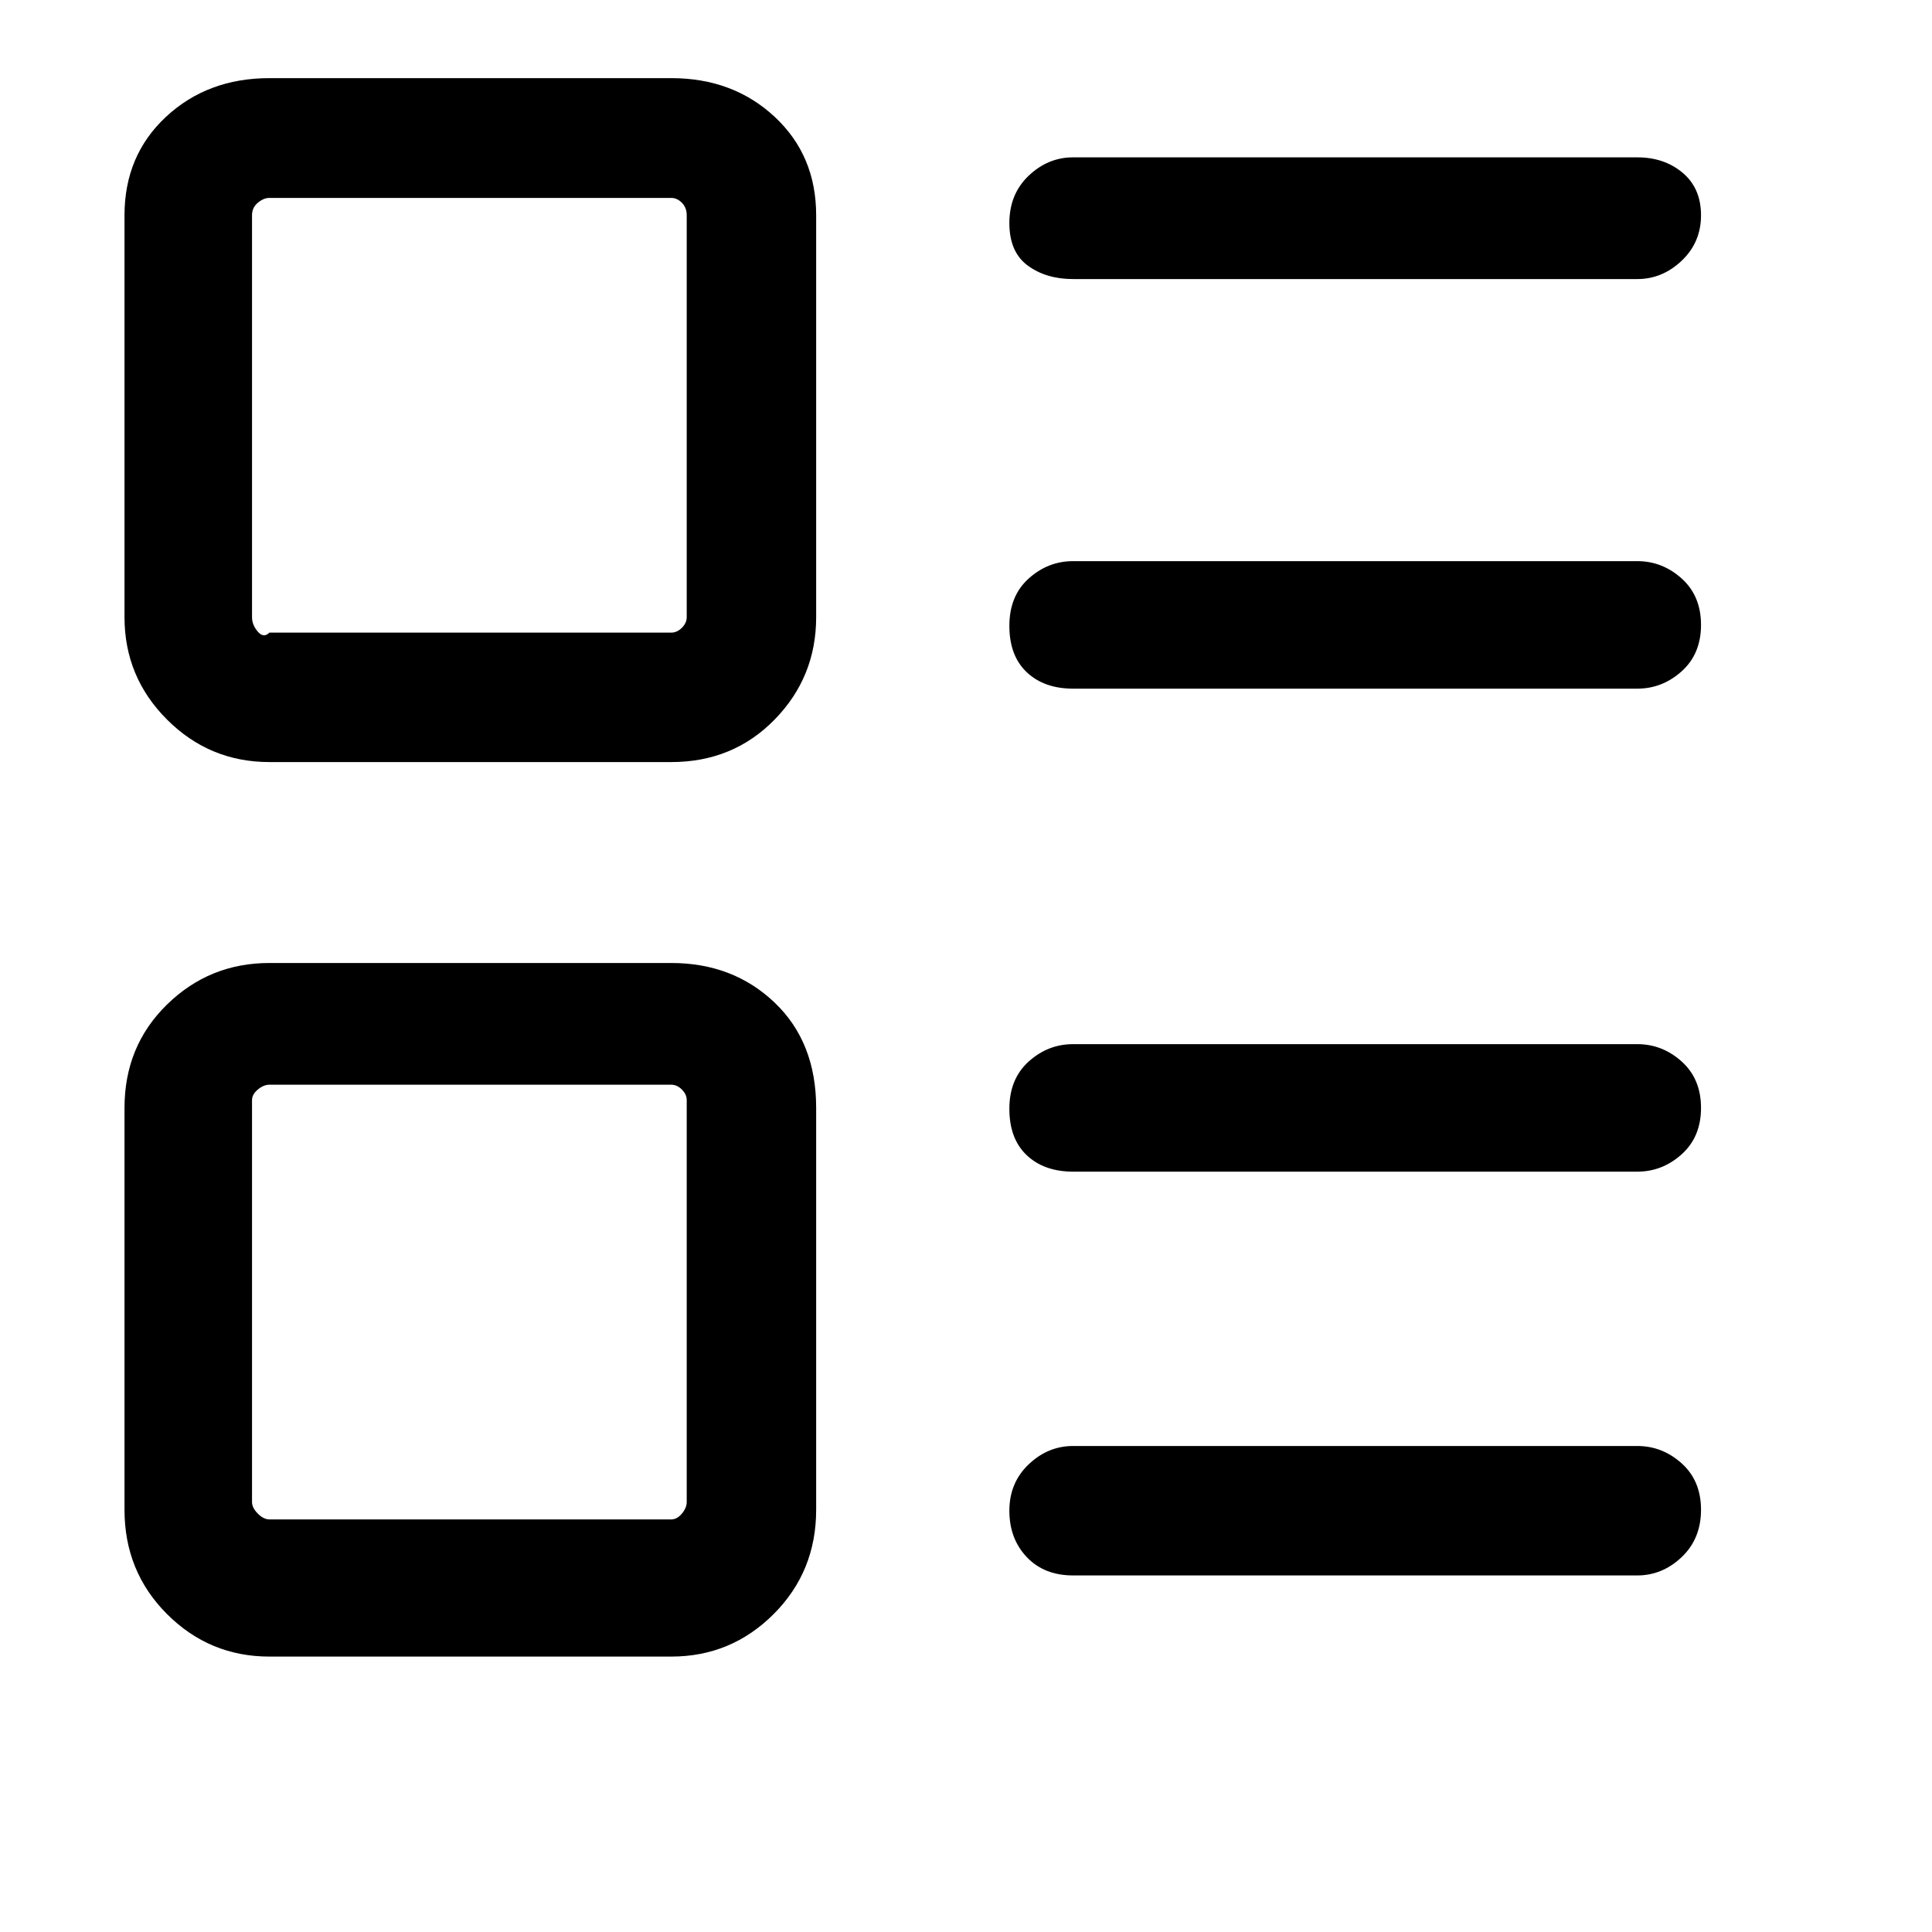 <svg width="18" height="18" viewBox="0 0 18 18" fill="none" xmlns="http://www.w3.org/2000/svg">
<g clip-path="url(#clip0_68_134)">
<path d="M6.254 0.728H2.51C2.126 0.728 1.805 0.848 1.547 1.088C1.289 1.328 1.16 1.634 1.16 2.006V5.75C1.16 6.122 1.292 6.44 1.556 6.704C1.82 6.968 2.138 7.1 2.51 7.1H6.254C6.638 7.1 6.959 6.968 7.217 6.704C7.475 6.44 7.604 6.122 7.604 5.75V2.006C7.604 1.634 7.475 1.328 7.217 1.088C6.959 0.848 6.638 0.728 6.254 0.728ZM6.398 5.75C6.398 5.786 6.383 5.819 6.353 5.849C6.323 5.879 6.29 5.894 6.254 5.894H2.51C2.474 5.93 2.438 5.927 2.402 5.885C2.366 5.843 2.348 5.798 2.348 5.75V2.006C2.348 1.958 2.366 1.919 2.402 1.889C2.438 1.859 2.474 1.844 2.51 1.844H6.254C6.29 1.844 6.323 1.859 6.353 1.889C6.383 1.919 6.398 1.958 6.398 2.006V5.75ZM6.254 8.972H2.51C2.138 8.972 1.82 9.101 1.556 9.359C1.292 9.617 1.16 9.938 1.16 10.322V14.066C1.16 14.45 1.292 14.774 1.556 15.038C1.82 15.302 2.138 15.434 2.51 15.434H6.254C6.626 15.434 6.944 15.302 7.208 15.038C7.472 14.774 7.604 14.45 7.604 14.066V10.322C7.604 9.914 7.475 9.587 7.217 9.341C6.959 9.095 6.638 8.972 6.254 8.972ZM6.398 13.994C6.398 14.03 6.383 14.066 6.353 14.102C6.323 14.138 6.29 14.156 6.254 14.156H2.51C2.474 14.156 2.438 14.138 2.402 14.102C2.366 14.066 2.348 14.03 2.348 13.994V10.25C2.348 10.214 2.366 10.181 2.402 10.151C2.438 10.121 2.474 10.106 2.51 10.106H6.254C6.29 10.106 6.323 10.121 6.353 10.151C6.383 10.181 6.398 10.214 6.398 10.25V13.994ZM9.998 2.6H15.254C15.41 2.6 15.548 2.543 15.668 2.429C15.788 2.315 15.848 2.174 15.848 2.006C15.848 1.838 15.791 1.706 15.677 1.61C15.563 1.514 15.422 1.466 15.254 1.466H9.998C9.842 1.466 9.704 1.523 9.584 1.637C9.464 1.751 9.404 1.898 9.404 2.078C9.404 2.258 9.461 2.39 9.575 2.474C9.689 2.558 9.83 2.6 9.998 2.6ZM15.254 5.228H9.998C9.842 5.228 9.704 5.282 9.584 5.39C9.464 5.498 9.404 5.645 9.404 5.831C9.404 6.017 9.458 6.161 9.566 6.263C9.674 6.365 9.818 6.416 9.998 6.416H15.254C15.41 6.416 15.548 6.362 15.668 6.254C15.788 6.146 15.848 6.002 15.848 5.822C15.848 5.642 15.788 5.498 15.668 5.39C15.548 5.282 15.41 5.228 15.254 5.228ZM15.254 9.728H9.998C9.842 9.728 9.704 9.782 9.584 9.89C9.464 9.998 9.404 10.145 9.404 10.331C9.404 10.517 9.458 10.661 9.566 10.763C9.674 10.865 9.818 10.916 9.998 10.916H15.254C15.41 10.916 15.548 10.862 15.668 10.754C15.788 10.646 15.848 10.502 15.848 10.322C15.848 10.142 15.788 9.998 15.668 9.89C15.548 9.782 15.41 9.728 15.254 9.728ZM15.254 13.472H9.998C9.842 13.472 9.704 13.529 9.584 13.643C9.464 13.757 9.404 13.901 9.404 14.075C9.404 14.249 9.458 14.393 9.566 14.507C9.674 14.621 9.818 14.678 9.998 14.678H15.254C15.41 14.678 15.548 14.621 15.668 14.507C15.788 14.393 15.848 14.246 15.848 14.066C15.848 13.886 15.788 13.742 15.668 13.634C15.548 13.526 15.41 13.472 15.254 13.472Z" fill="black"/>
</g>
<defs>
<clipPath id="clip0_68_134">
<rect width="18" height="18" fill="white" transform="matrix(1 0 0 -1 0 18)"/>
</clipPath>
</defs>
</svg>
